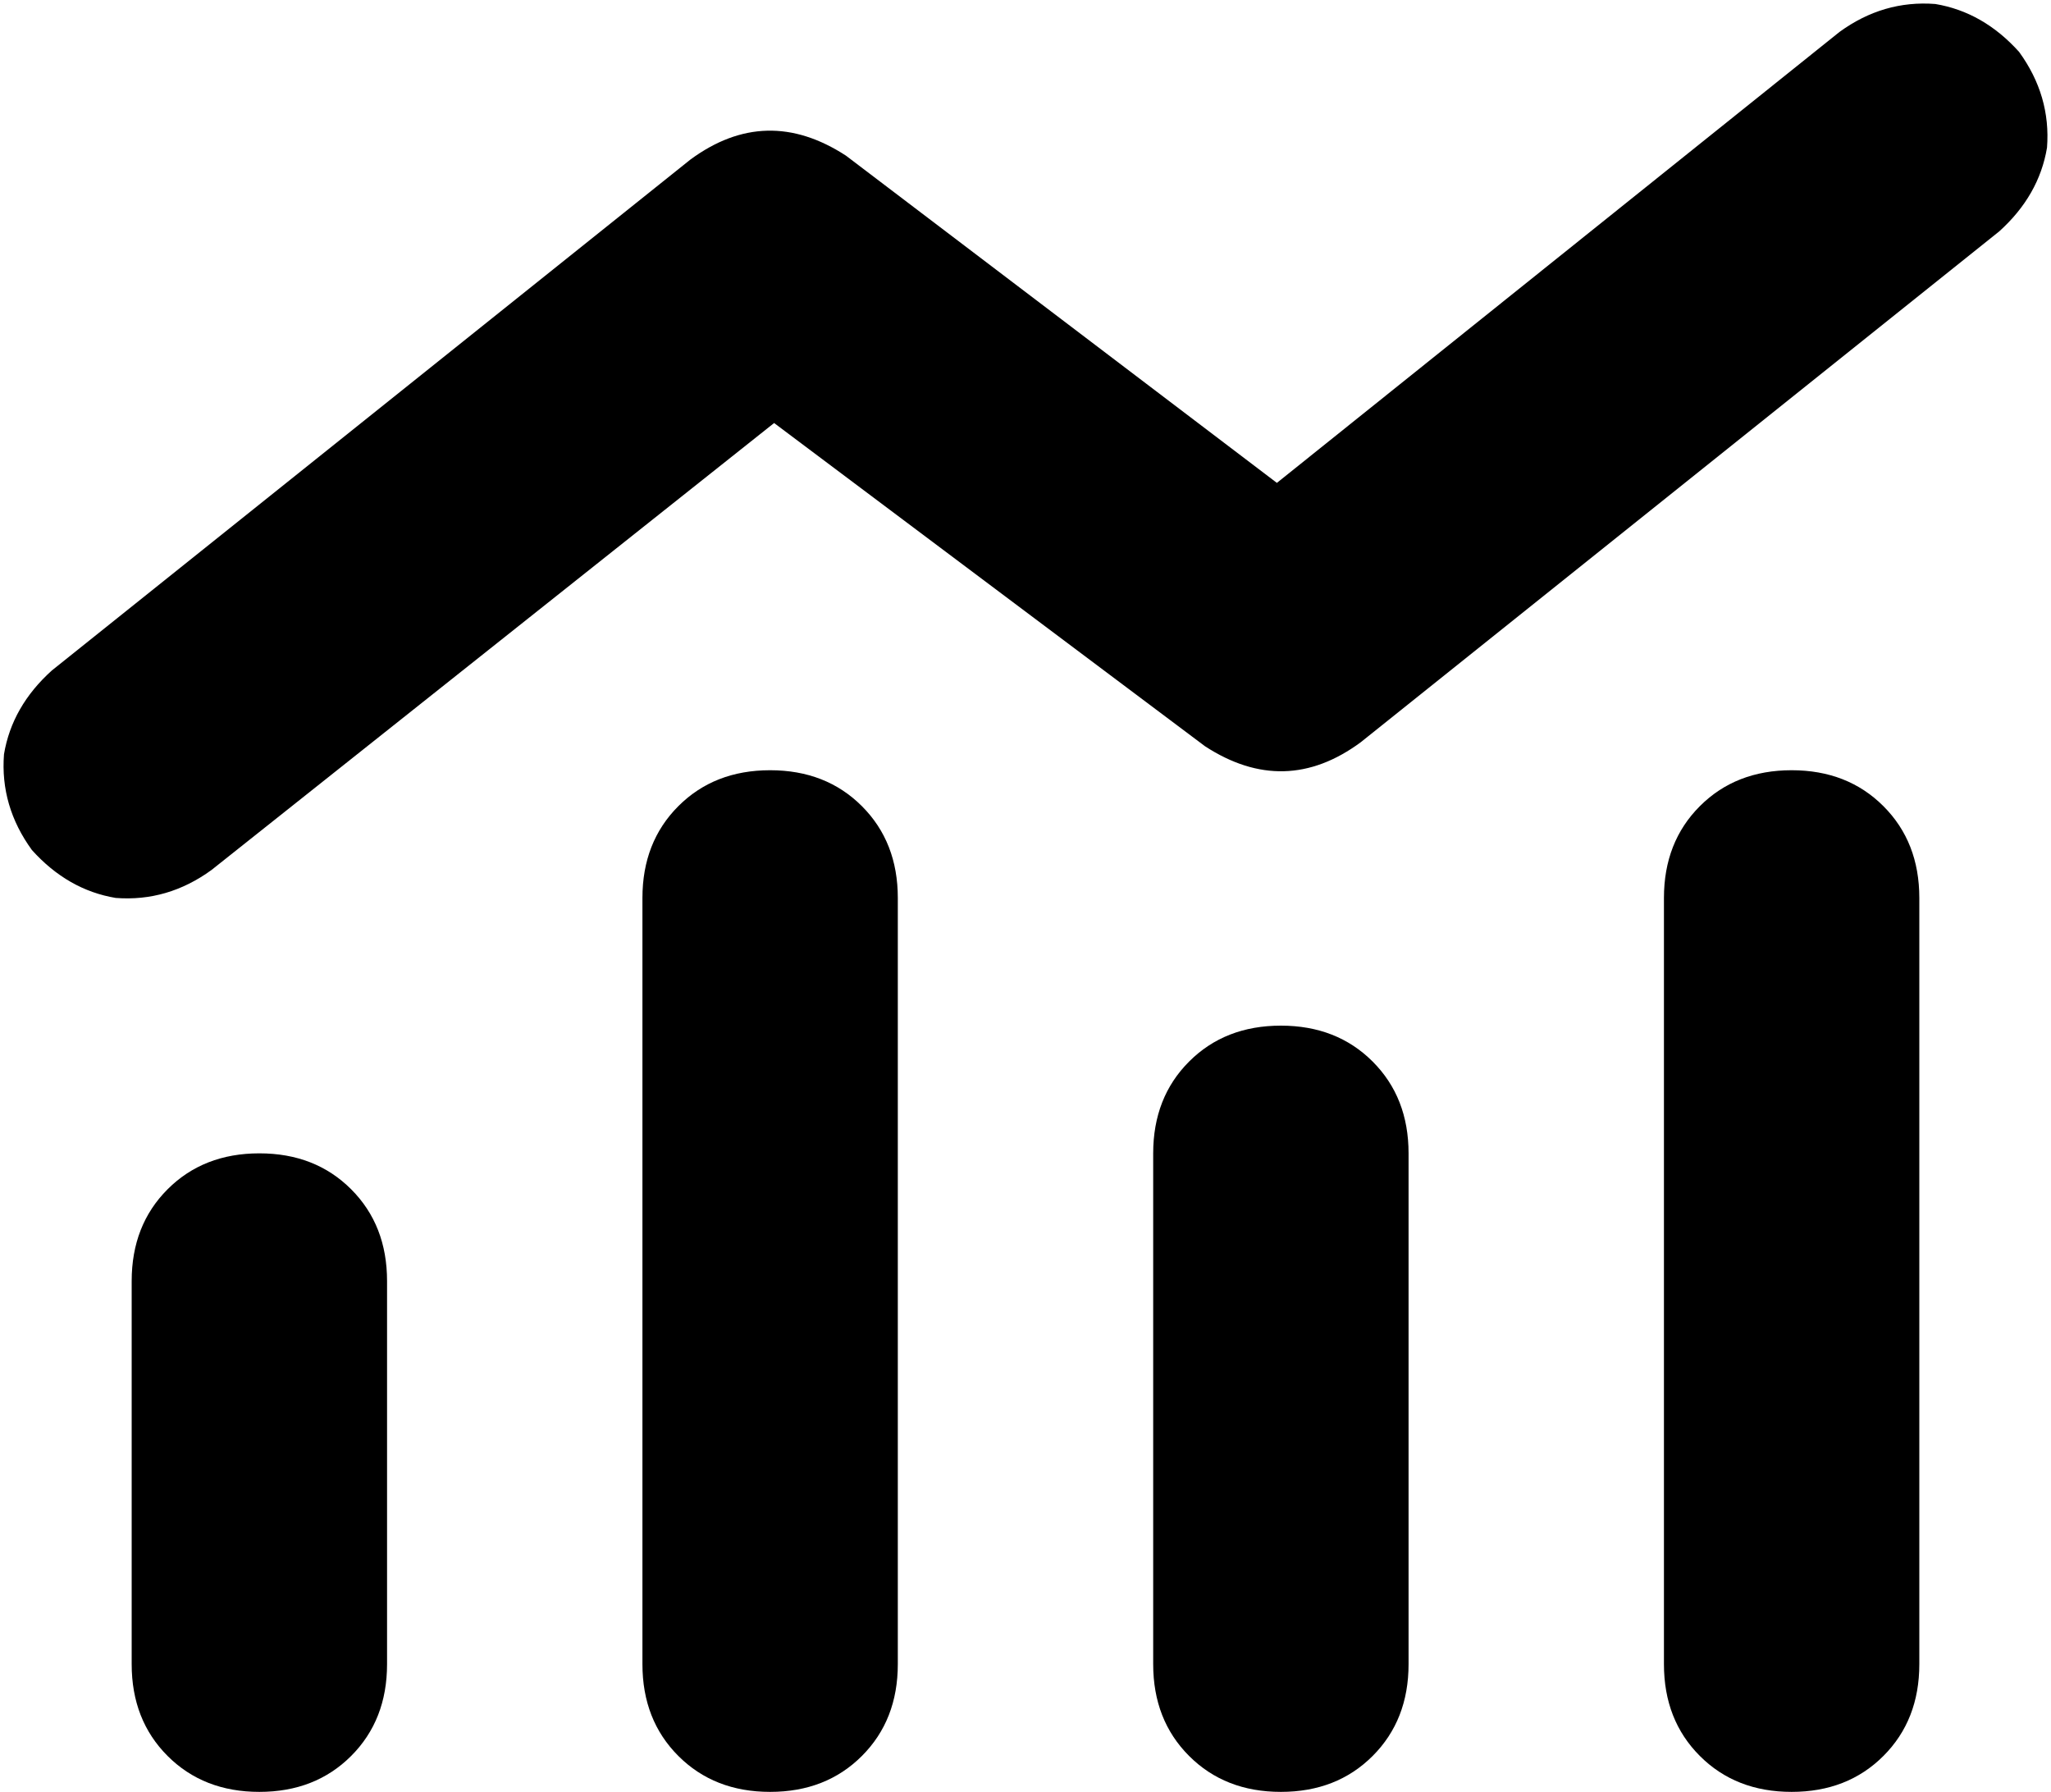 <svg viewBox="0 0 514 449">
  <path
    d="M 501 58 Q 511 49 513 37 L 513 37 Q 514 24 506 13 Q 497 3 485 1 Q 472 0 461 8 L 320 121 L 212 39 Q 192 26 173 40 L 13 168 Q 3 177 1 189 Q 0 202 8 213 Q 17 223 29 225 Q 42 226 53 218 L 194 106 L 302 187 Q 322 200 341 186 L 501 58 L 501 58 Z M 161 225 L 161 417 Q 161 431 170 440 Q 179 449 193 449 Q 207 449 216 440 Q 225 431 225 417 L 225 225 Q 225 211 216 202 Q 207 193 193 193 Q 179 193 170 202 Q 161 211 161 225 L 161 225 Z M 33 321 L 33 417 Q 33 431 42 440 Q 51 449 65 449 Q 79 449 88 440 Q 97 431 97 417 L 97 321 Q 97 307 88 298 Q 79 289 65 289 Q 51 289 42 298 Q 33 307 33 321 L 33 321 Z M 321 257 Q 307 257 298 266 L 298 266 Q 289 275 289 289 L 289 417 Q 289 431 298 440 Q 307 449 321 449 Q 335 449 344 440 Q 353 431 353 417 L 353 289 Q 353 275 344 266 Q 335 257 321 257 L 321 257 Z M 417 225 L 417 417 Q 417 431 426 440 Q 435 449 449 449 Q 463 449 472 440 Q 481 431 481 417 L 481 225 Q 481 211 472 202 Q 463 193 449 193 Q 435 193 426 202 Q 417 211 417 225 L 417 225 Z"
  />
</svg>